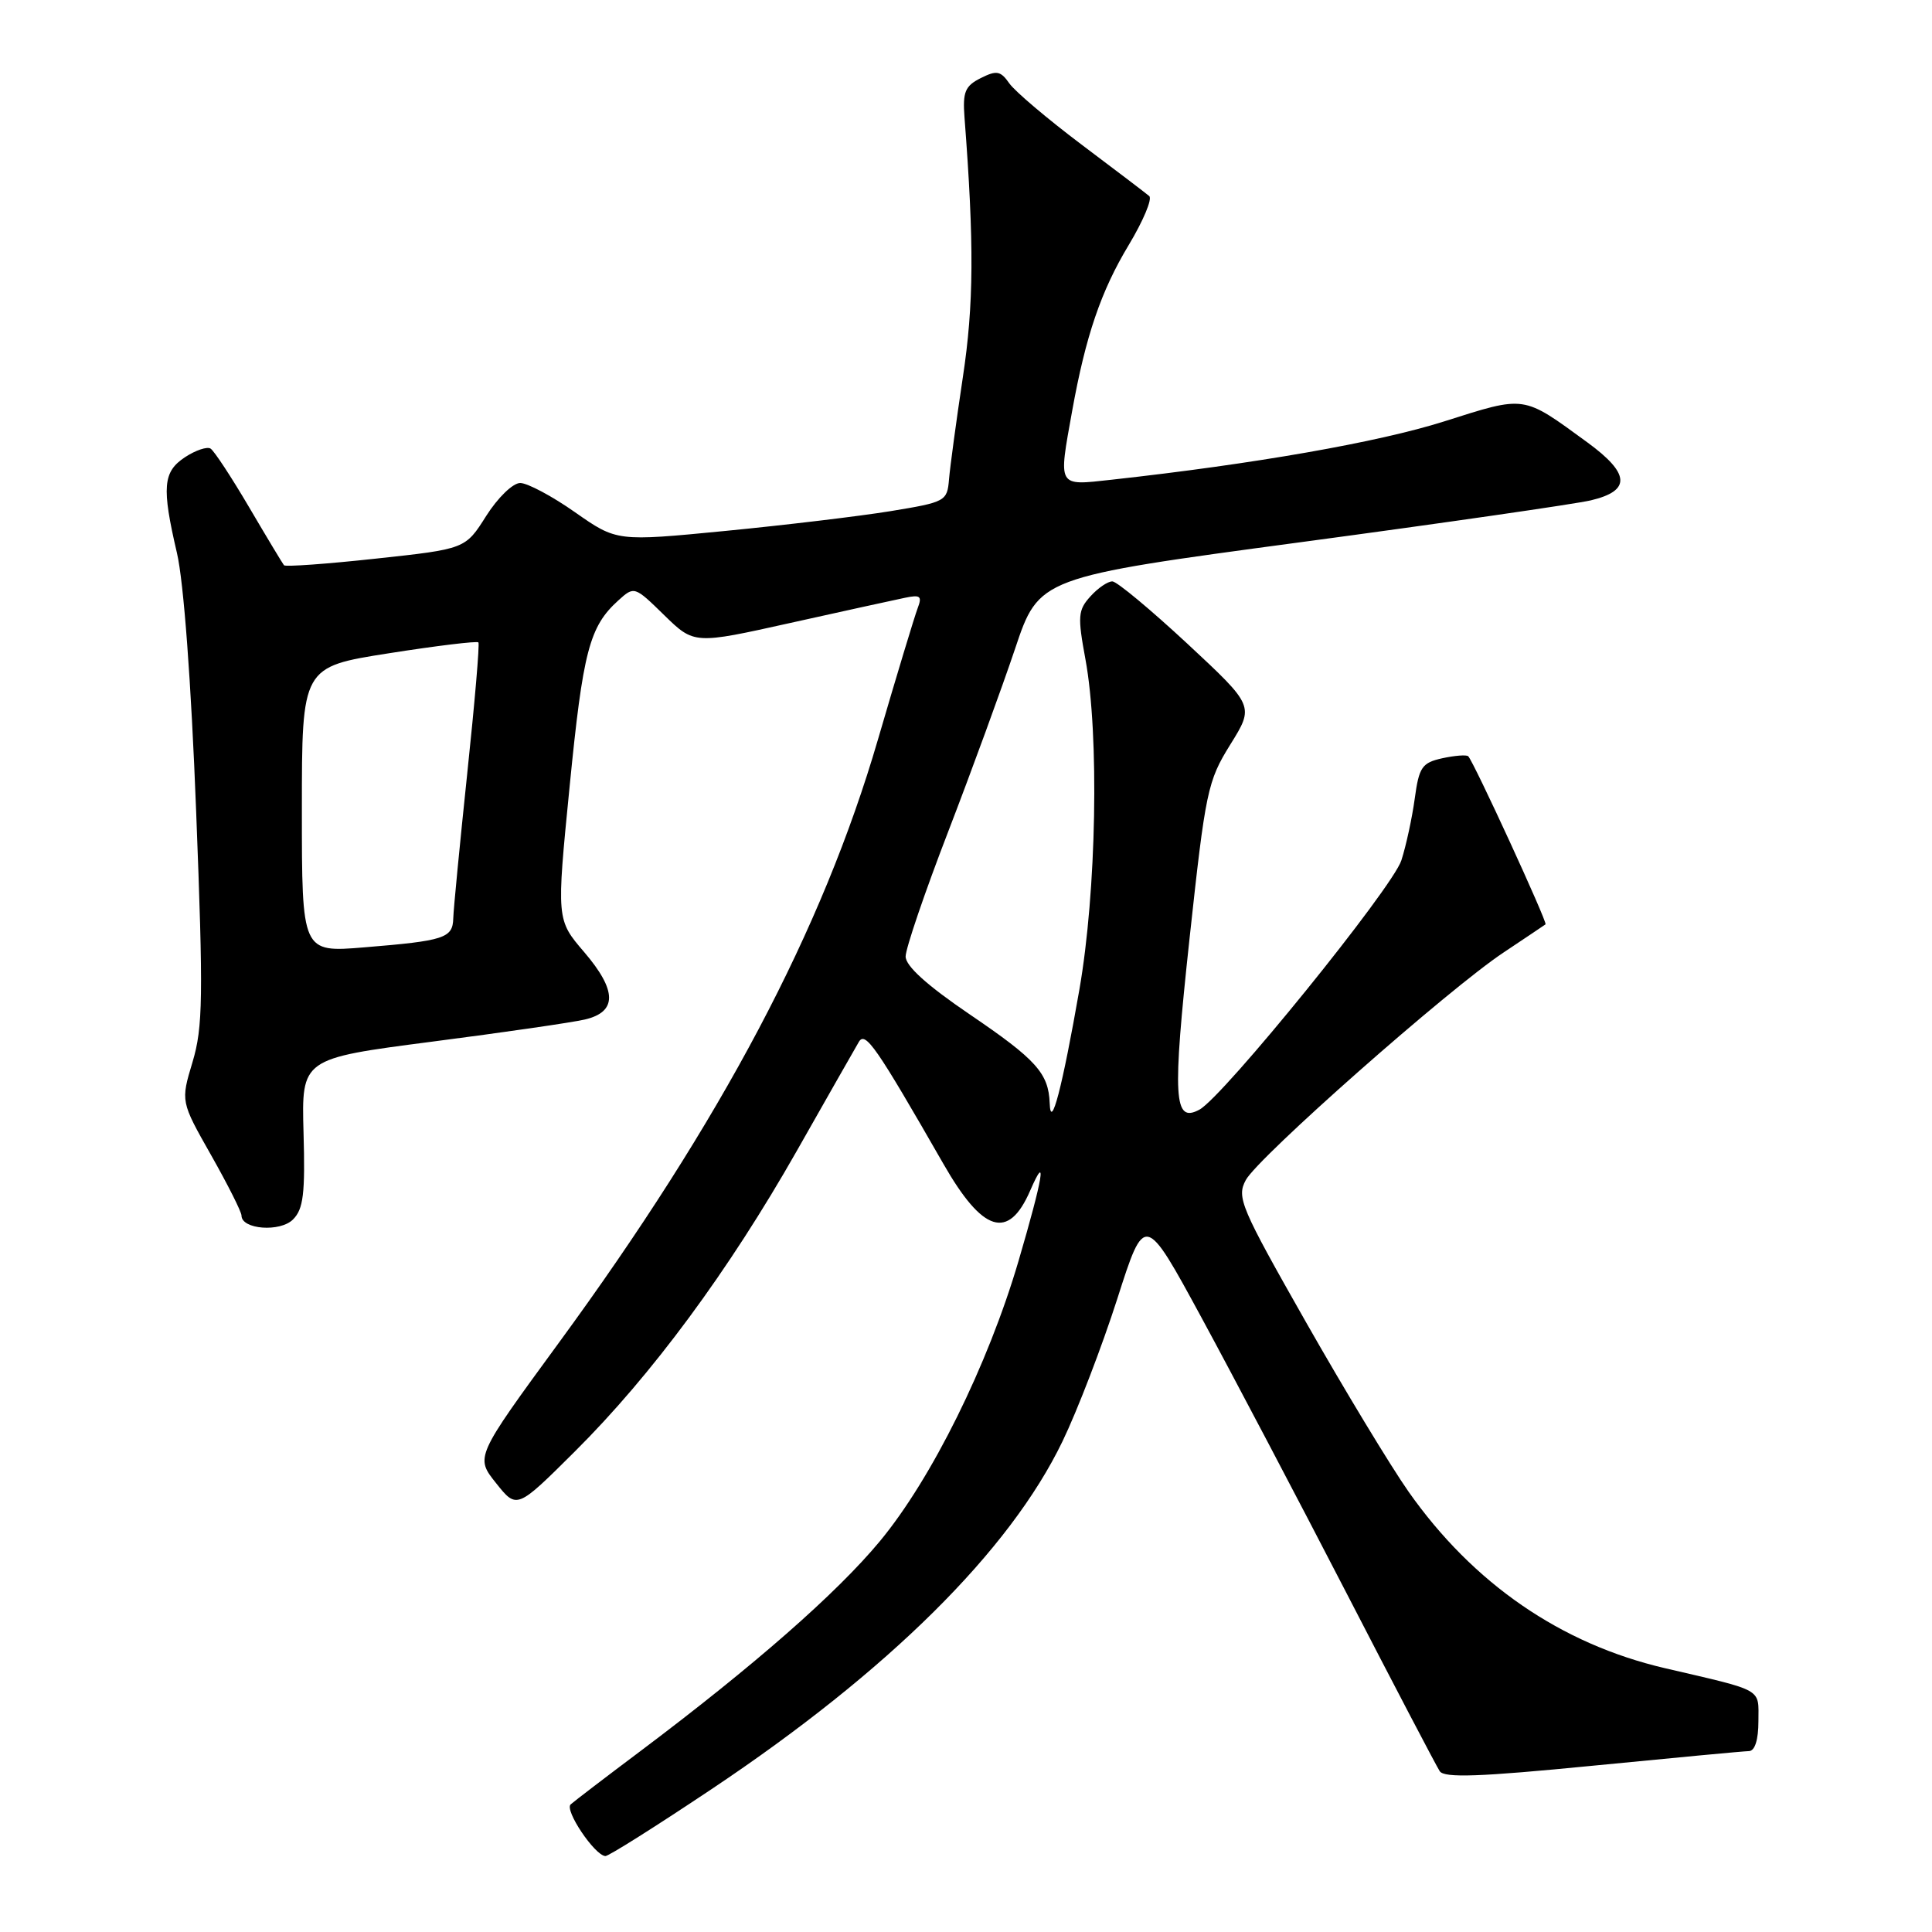 <?xml version="1.0" encoding="UTF-8" standalone="no"?>
<!DOCTYPE svg PUBLIC "-//W3C//DTD SVG 1.1//EN" "http://www.w3.org/Graphics/SVG/1.1/DTD/svg11.dtd" >
<svg xmlns="http://www.w3.org/2000/svg" xmlns:xlink="http://www.w3.org/1999/xlink" version="1.1" viewBox="0 0 256 256">
 <g >
 <path fill="currentColor"
d=" M 94.30 237.06 C 117.73 221.41 133.80 205.47 140.78 191.00 C 142.77 186.88 146.03 178.38 148.04 172.12 C 151.68 160.73 151.68 160.73 159.22 174.62 C 163.36 182.25 171.98 198.62 178.37 211.00 C 184.76 223.38 190.34 234.04 190.77 234.69 C 191.36 235.61 196.08 235.44 211.02 233.97 C 221.74 232.92 231.06 232.04 231.75 232.03 C 232.53 232.01 233.00 230.53 233.00 228.07 C 233.00 223.64 233.86 224.13 220.60 221.04 C 206.82 217.83 195.19 209.82 186.63 197.64 C 184.26 194.26 178.14 184.15 173.03 175.16 C 164.39 159.95 163.84 158.66 165.07 156.37 C 166.68 153.36 191.99 131.01 199.26 126.19 C 202.14 124.27 204.63 122.60 204.79 122.48 C 205.08 122.25 195.29 100.96 194.55 100.21 C 194.33 99.99 192.78 100.11 191.12 100.47 C 188.42 101.07 188.03 101.63 187.46 105.82 C 187.11 108.39 186.31 112.08 185.69 114.00 C 184.52 117.65 162.07 145.36 158.92 147.04 C 155.52 148.86 155.33 145.57 157.62 124.36 C 159.74 104.80 160.01 103.50 163.02 98.66 C 166.20 93.55 166.20 93.55 157.35 85.31 C 152.48 80.79 148.01 77.06 147.40 77.04 C 146.80 77.02 145.49 77.91 144.49 79.02 C 142.84 80.84 142.77 81.65 143.83 87.38 C 145.67 97.38 145.29 118.15 143.02 131.15 C 140.76 144.09 139.23 149.97 139.09 146.18 C 138.94 142.21 137.31 140.40 128.52 134.43 C 122.84 130.57 120.00 128.01 120.00 126.74 C 120.00 125.69 122.54 118.23 125.65 110.17 C 128.76 102.10 132.73 91.22 134.49 86.00 C 137.67 76.50 137.67 76.50 172.38 71.84 C 191.47 69.28 208.75 66.78 210.79 66.30 C 216.15 65.03 216.01 62.76 210.31 58.60 C 201.68 52.31 202.24 52.39 191.32 55.85 C 182.63 58.60 166.22 61.48 147.25 63.57 C 140.06 64.36 140.23 64.65 142.07 54.43 C 143.86 44.51 145.89 38.56 149.56 32.47 C 151.48 29.27 152.71 26.36 152.28 25.98 C 151.85 25.61 147.81 22.54 143.30 19.15 C 138.80 15.76 134.50 12.12 133.75 11.06 C 132.58 9.38 132.06 9.29 129.95 10.35 C 127.87 11.39 127.55 12.19 127.80 15.54 C 129.09 32.33 129.04 40.37 127.58 50.00 C 126.71 55.78 125.89 61.85 125.75 63.50 C 125.51 66.42 125.30 66.53 118.00 67.73 C 113.88 68.40 104.03 69.58 96.12 70.35 C 81.73 71.75 81.73 71.75 76.20 67.88 C 73.16 65.74 69.88 64.00 68.93 64.00 C 67.96 64.00 65.96 65.94 64.42 68.37 C 61.66 72.74 61.66 72.74 49.81 74.02 C 43.30 74.73 37.82 75.12 37.63 74.90 C 37.45 74.68 35.37 71.23 33.02 67.23 C 30.67 63.23 28.37 59.73 27.90 59.44 C 27.44 59.15 25.92 59.66 24.53 60.57 C 21.58 62.51 21.41 64.55 23.45 73.29 C 24.34 77.09 25.33 90.39 25.99 107.50 C 26.95 132.16 26.89 136.12 25.51 140.73 C 23.94 145.95 23.94 145.95 27.97 153.06 C 30.19 156.98 32.00 160.58 32.00 161.07 C 32.00 162.91 37.13 163.30 38.83 161.58 C 40.20 160.21 40.45 158.17 40.22 150.09 C 39.95 140.27 39.95 140.27 57.22 138.03 C 66.73 136.80 75.85 135.48 77.50 135.09 C 81.80 134.08 81.77 131.26 77.41 126.16 C 73.73 121.87 73.73 121.87 75.48 104.19 C 77.25 86.27 78.10 83.03 81.92 79.57 C 84.04 77.65 84.07 77.66 88.01 81.51 C 91.98 85.38 91.98 85.38 104.74 82.54 C 111.76 80.98 118.59 79.48 119.91 79.21 C 121.96 78.78 122.21 78.99 121.59 80.60 C 121.19 81.65 118.82 89.47 116.33 98.00 C 108.98 123.20 95.63 148.44 74.06 177.91 C 62.97 193.07 62.97 193.07 65.73 196.52 C 68.48 199.98 68.48 199.98 76.15 192.35 C 86.35 182.21 96.57 168.37 105.58 152.50 C 109.64 145.35 113.33 138.85 113.80 138.06 C 114.66 136.60 116.09 138.67 125.00 154.21 C 130.22 163.33 133.63 164.38 136.50 157.77 C 138.80 152.48 138.21 156.01 134.95 167.12 C 130.90 180.89 123.45 195.95 116.57 204.24 C 110.85 211.13 99.94 220.69 84.94 231.97 C 80.30 235.45 76.10 238.66 75.62 239.09 C 74.76 239.84 78.78 245.83 80.21 245.94 C 80.60 245.98 86.94 241.98 94.30 237.06 Z  M 40.00 107.29 C 40.00 88.37 40.00 88.37 51.54 86.56 C 57.89 85.56 63.22 84.92 63.39 85.12 C 63.57 85.33 62.90 93.15 61.91 102.50 C 60.93 111.85 60.09 120.48 60.06 121.68 C 59.99 124.31 58.90 124.66 48.25 125.53 C 40.00 126.21 40.00 126.21 40.00 107.29 Z "/>
</g>
</svg>